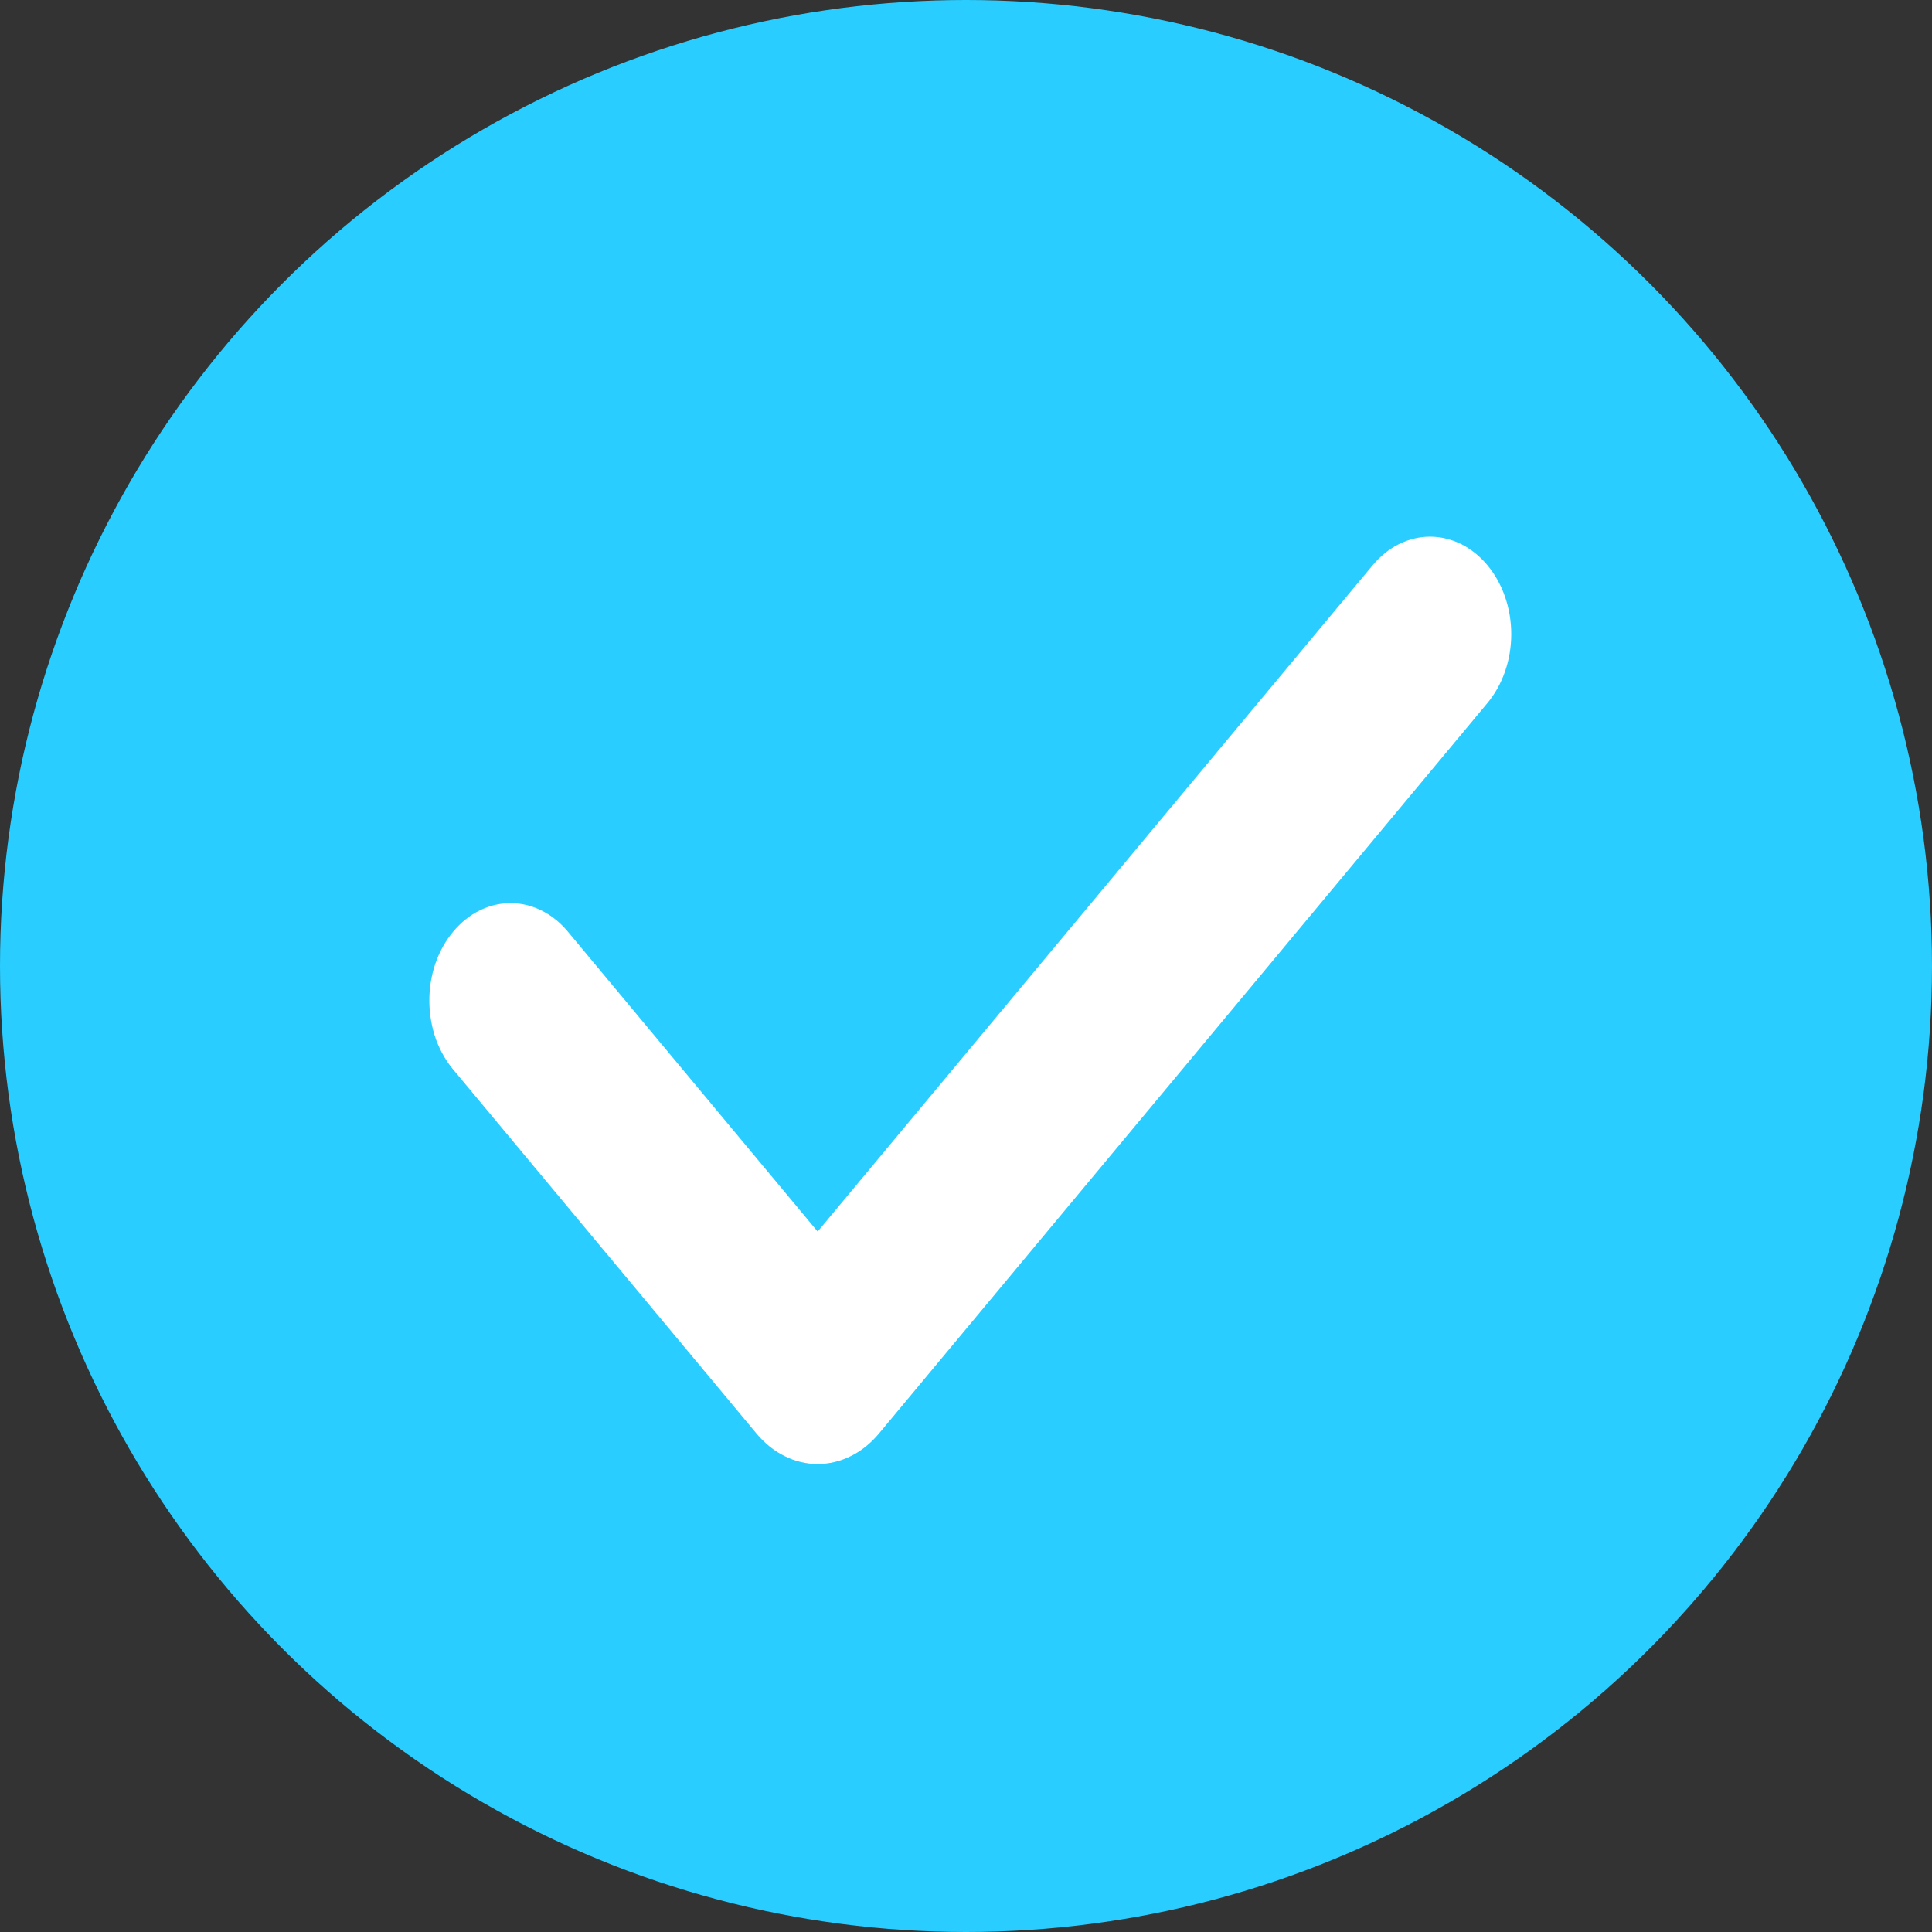 <svg width="18" height="18" viewBox="0 0 18 18" fill="none" xmlns="http://www.w3.org/2000/svg">
<rect x="0" y="0" width="18" height="18" fill="#333333" stroke="none"/>
<g id="Group 40295">
<circle id="Ellipse 162" cx="9" cy="9" r="9" fill="#29CDFF"/>
<path id="Vector" fill-rule="evenodd" clip-rule="evenodd" d="M13.858 5.266C14 5.436 14.08 5.667 14.08 5.908C14.08 6.149 14 6.38 13.858 6.55L8.189 13.356C8.114 13.446 8.025 13.518 7.927 13.566C7.829 13.615 7.724 13.64 7.618 13.64C7.512 13.64 7.407 13.615 7.31 13.566C7.212 13.518 7.123 13.446 7.048 13.356L4.231 9.975C4.159 9.892 4.101 9.791 4.061 9.681C4.022 9.57 4.001 9.451 4 9.33C3.999 9.209 4.018 9.09 4.056 8.978C4.094 8.867 4.151 8.765 4.222 8.68C4.293 8.595 4.377 8.527 4.47 8.482C4.563 8.436 4.663 8.413 4.763 8.414C4.863 8.415 4.963 8.44 5.055 8.488C5.147 8.535 5.231 8.605 5.3 8.691L7.618 11.474L12.789 5.266C12.859 5.182 12.942 5.115 13.034 5.069C13.126 5.024 13.224 5 13.323 5C13.423 5 13.521 5.024 13.613 5.069C13.705 5.115 13.788 5.182 13.858 5.266Z" fill="white"/>
</g>
</svg>
